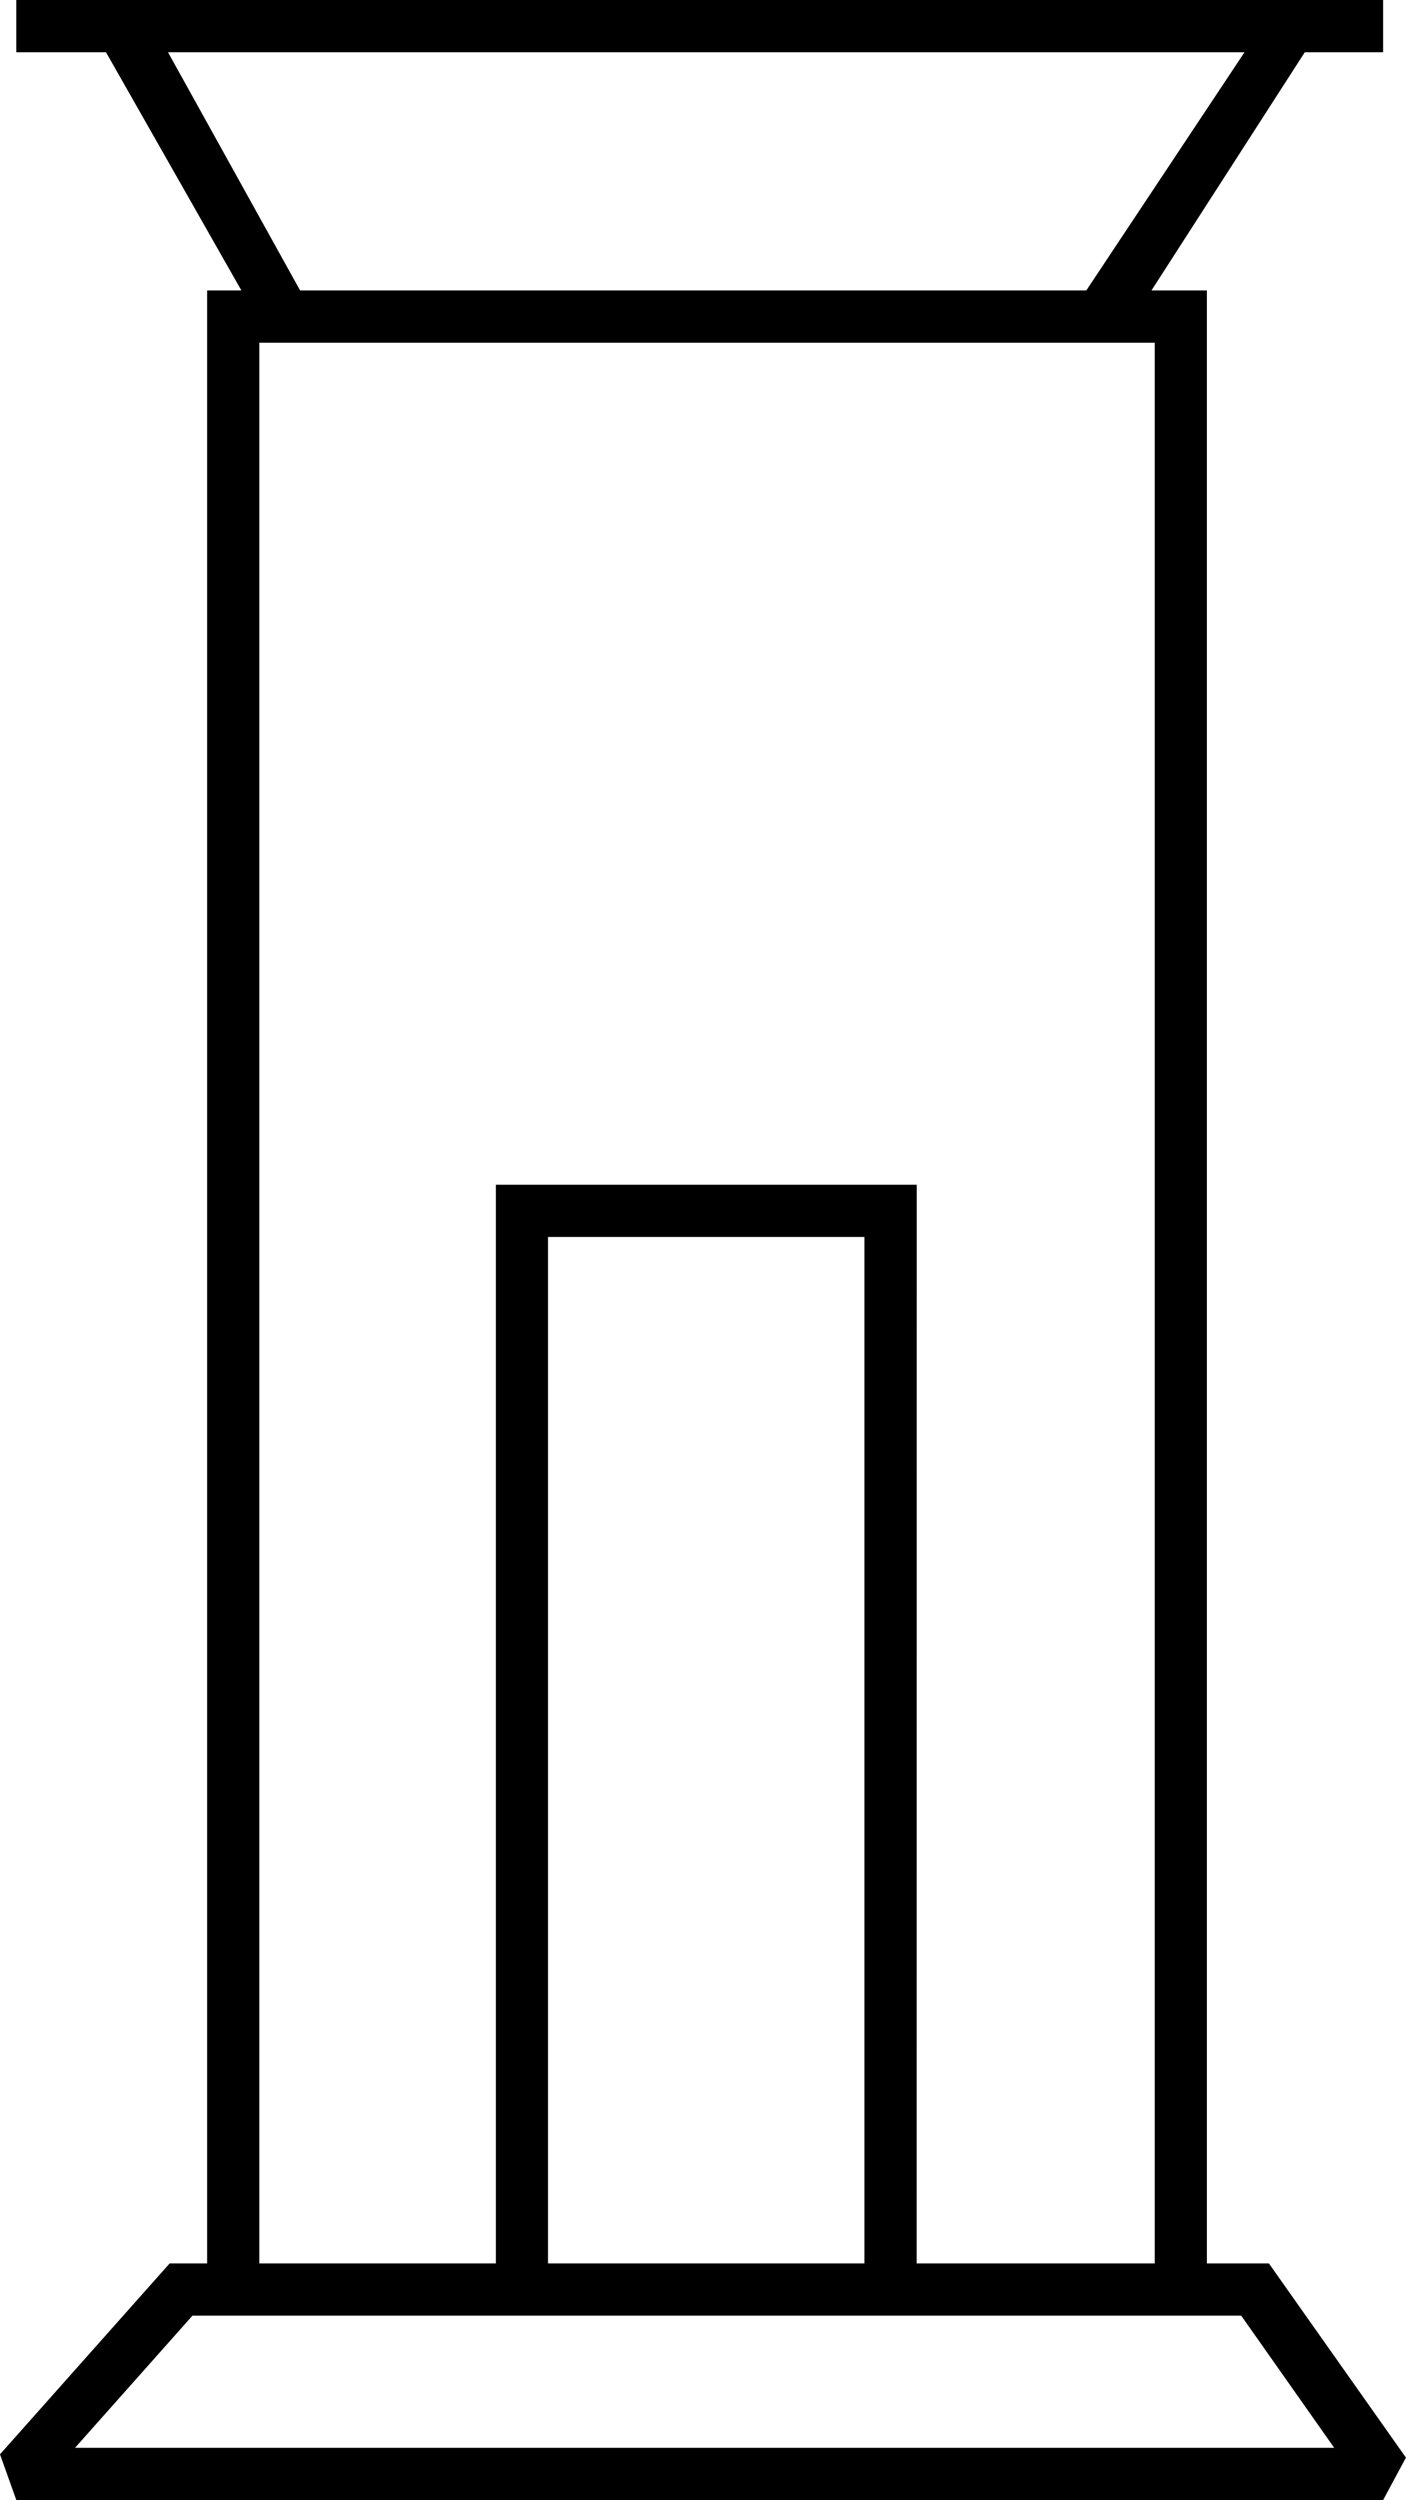 <?xml version="1.0" encoding="UTF-8" standalone="no"?>
<!-- Created with Inkscape (http://www.inkscape.org/) -->

<svg
   xmlns:dc="http://purl.org/dc/elements/1.1/"
   xmlns:cc="http://creativecommons.org/ns#"
   xmlns:rdf="http://www.w3.org/1999/02/22-rdf-syntax-ns#"
   xmlns:svg="http://www.w3.org/2000/svg"
   xmlns="http://www.w3.org/2000/svg"
   xmlns:sodipodi="http://sodipodi.sourceforge.net/DTD/sodipodi-0.dtd"
   xmlns:inkscape="http://www.inkscape.org/namespaces/inkscape"
   width="21.382mm"
   height="38.001mm"
   viewBox="0 0 21.382 38.001"
   version="1.1"
   id="svg8"
   inkscape:version="0.92.4 (5da689c313, 2019-01-14)"
   sodipodi:docname="O21.svg">
  <defs
     id="defs2" />
  <sodipodi:namedview
     id="base"
     pagecolor="#ffffff"
     bordercolor="#666666"
     borderopacity="1.0"
     inkscape:pageopacity="0.0"
     inkscape:pageshadow="2"
     inkscape:zoom="0.35"
     inkscape:cx="-346.11607"
     inkscape:cy="-395.64286"
     inkscape:document-units="mm"
     inkscape:current-layer="layer1"
     showgrid="false"
     fit-margin-top="0"
     fit-margin-left="0"
     fit-margin-right="0"
     fit-margin-bottom="0"
     inkscape:window-width="1920"
     inkscape:window-height="1017"
     inkscape:window-x="-8"
     inkscape:window-y="-8"
     inkscape:window-maximized="1" />
  <g
     inkscape:label="Layer 1"
     inkscape:groupmode="layer"
     id="layer1"
     transform="translate(-4.264,-6.152)">
    <g
       aria-label="𓉱"
       style="font-style:normal;font-variant:normal;font-weight:normal;font-stretch:normal;font-size:50.8px;line-height:1.25;font-family:sans-serif;-inkscape-font-specification:'sans-serif, Normal';font-variant-ligatures:normal;font-variant-caps:normal;font-variant-numeric:normal;font-feature-settings:normal;text-align:start;letter-spacing:0px;word-spacing:0px;writing-mode:lr-tb;text-anchor:start;fill:#000000;fill-opacity:1;stroke:none;stroke-width:0.265"
       id="text4520">
      <path
         d="m 25.298,6.152 v 0.794 h -1.191 l -2.332,3.621 h 0.843 v 29.989 h 0.943 l 2.084,2.952 -0.347,0.645 H 4.512 L 4.264,43.458 6.844,40.556 H 7.414 V 10.567 H 7.935 L 5.876,6.946 H 4.512 v -0.794 z m -7.094,34.404 h 3.621 V 11.361 H 8.208 V 40.556 H 11.805 V 24.16 h 6.4 z m -5.606,0 h 4.812 V 24.954 h -4.812 z M 8.828,10.567 H 20.784 L 23.19,6.946 H 6.819 Z M 5.405,43.359 H 24.554 L 23.14,41.35 H 7.191 Z"
         style="stroke-width:0.265"
         id="path4522"
         inkscape:connector-curvature="0" />
    </g>
  </g>
</svg>
